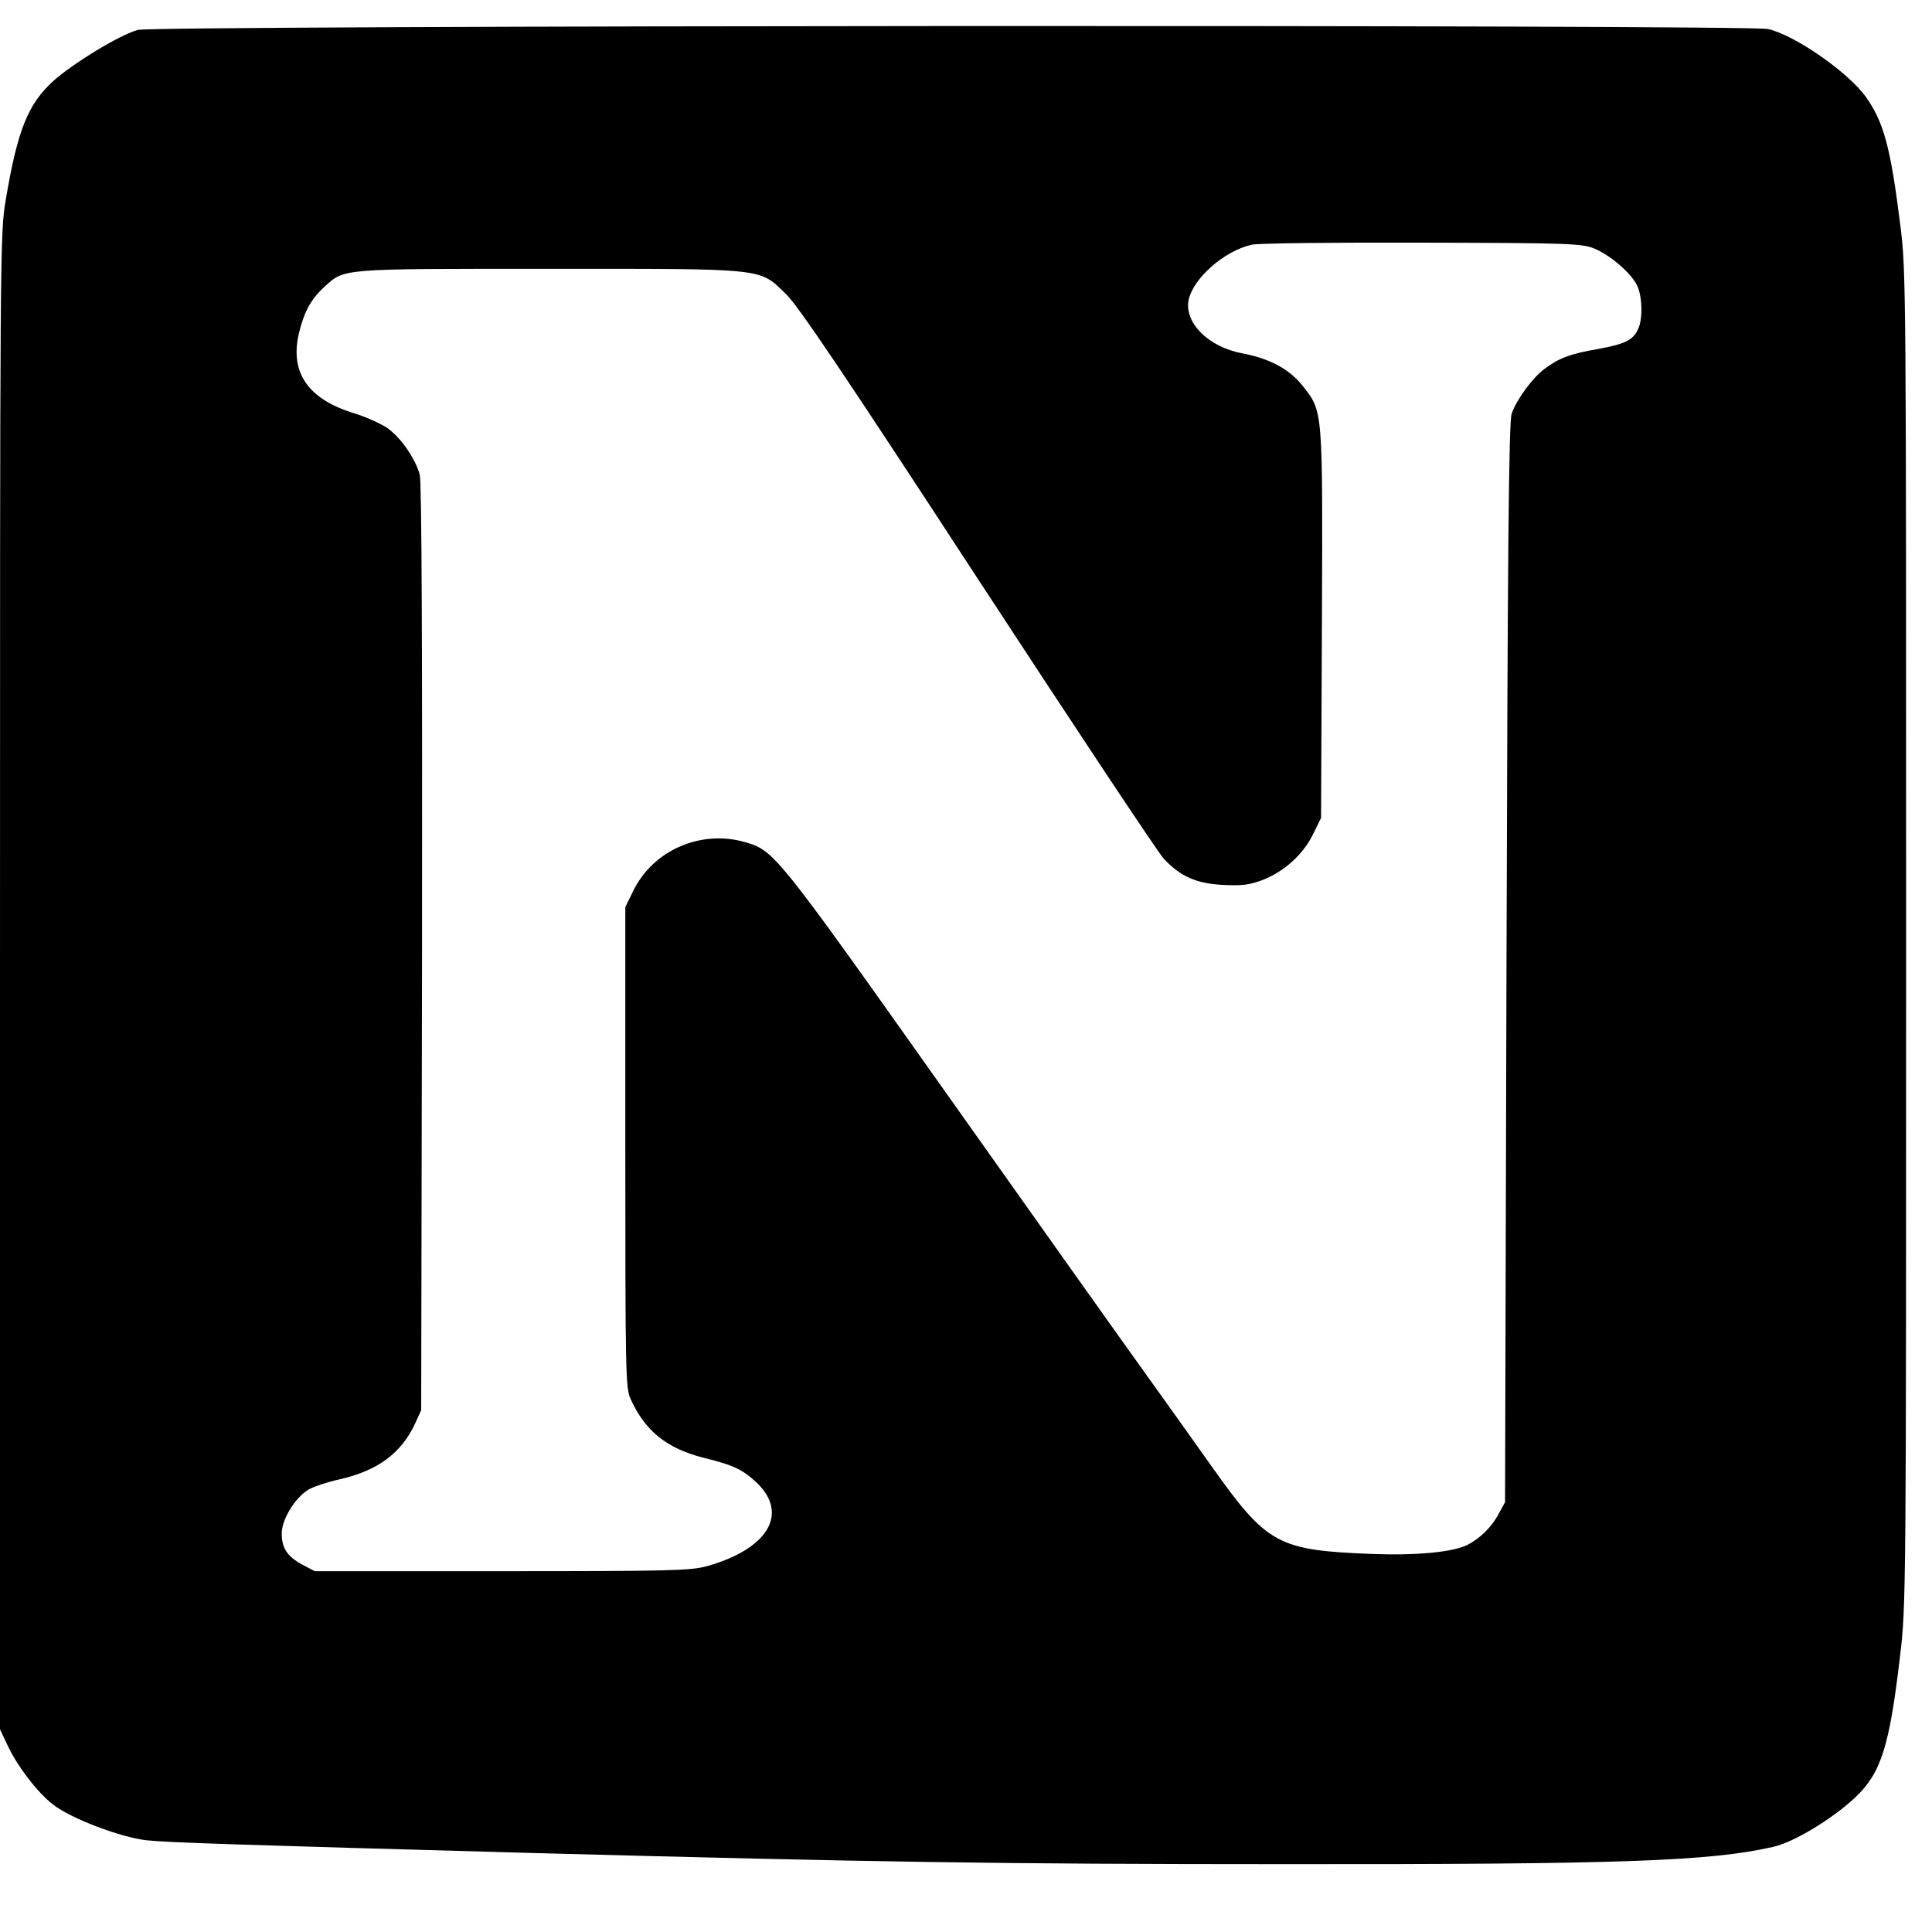 <?xml version="1.0" standalone="no"?>
<!DOCTYPE svg PUBLIC "-//W3C//DTD SVG 20010904//EN"
 "http://www.w3.org/TR/2001/REC-SVG-20010904/DTD/svg10.dtd">
<svg version="1.0" xmlns="http://www.w3.org/2000/svg"
 width="672pt" height="672pt" viewBox="0 0 672 672"
 preserveAspectRatio="xMidYMid meet">
<g transform="translate(0,672) scale(0.1,-0.1)"
fill="#000000" stroke="none">
<path d="M480 6616 c-62 -16 -229 -118 -296 -179 -87 -80 -123 -169 -164 -412
-20 -118 -20 -160 -20 -2720 l0 -2600 26 -55 c33 -72 106 -167 159 -207 61
-48 235 -114 325 -124 75 -8 324 -16 1335 -44 1198 -32 1628 -39 2620 -39
1173 -1 1483 10 1702 60 72 16 203 95 285 171 91 86 120 177 157 494 21 173
21 217 21 2495 0 2262 0 2323 -20 2479 -34 274 -58 360 -120 448 -62 86 -247
215 -340 236 -70 16 -5611 13 -5670 -3z m5062 -759 c58 -23 136 -90 154 -134
17 -40 18 -113 2 -147 -17 -39 -47 -53 -140 -70 -95 -16 -137 -32 -187 -70
-41 -31 -97 -107 -113 -155 -10 -28 -14 -462 -18 -1911 l-5 -1875 -22 -40
c-24 -46 -65 -86 -108 -108 -51 -26 -179 -38 -335 -32 -327 13 -363 33 -558
308 -53 75 -165 232 -249 349 -84 117 -395 555 -691 973 -573 809 -580 817
-681 846 -153 44 -319 -28 -388 -169 l-28 -57 0 -835 c0 -782 1 -838 18 -875
51 -113 126 -173 256 -206 102 -25 134 -40 184 -87 112 -108 37 -231 -176
-290 -56 -15 -127 -17 -712 -17 l-650 0 -42 22 c-54 29 -73 58 -73 109 0 49
45 123 93 153 18 10 65 26 106 35 134 30 217 91 265 195 l21 46 3 1608 c1
1036 -1 1622 -8 1646 -15 55 -64 127 -111 161 -23 16 -74 39 -112 51 -165 49
-230 142 -197 281 18 74 42 118 88 160 72 65 49 63 782 63 764 0 729 4 825
-89 40 -38 206 -284 664 -986 336 -514 628 -954 649 -977 59 -62 112 -86 207
-91 65 -3 91 0 136 17 75 29 141 88 176 159 l28 57 3 674 c3 755 4 738 -67
829 -46 58 -114 95 -210 113 -117 22 -201 105 -187 184 15 76 123 172 220 194
24 5 276 8 591 7 504 -1 554 -3 597 -19z"/>
</g>
</svg>
